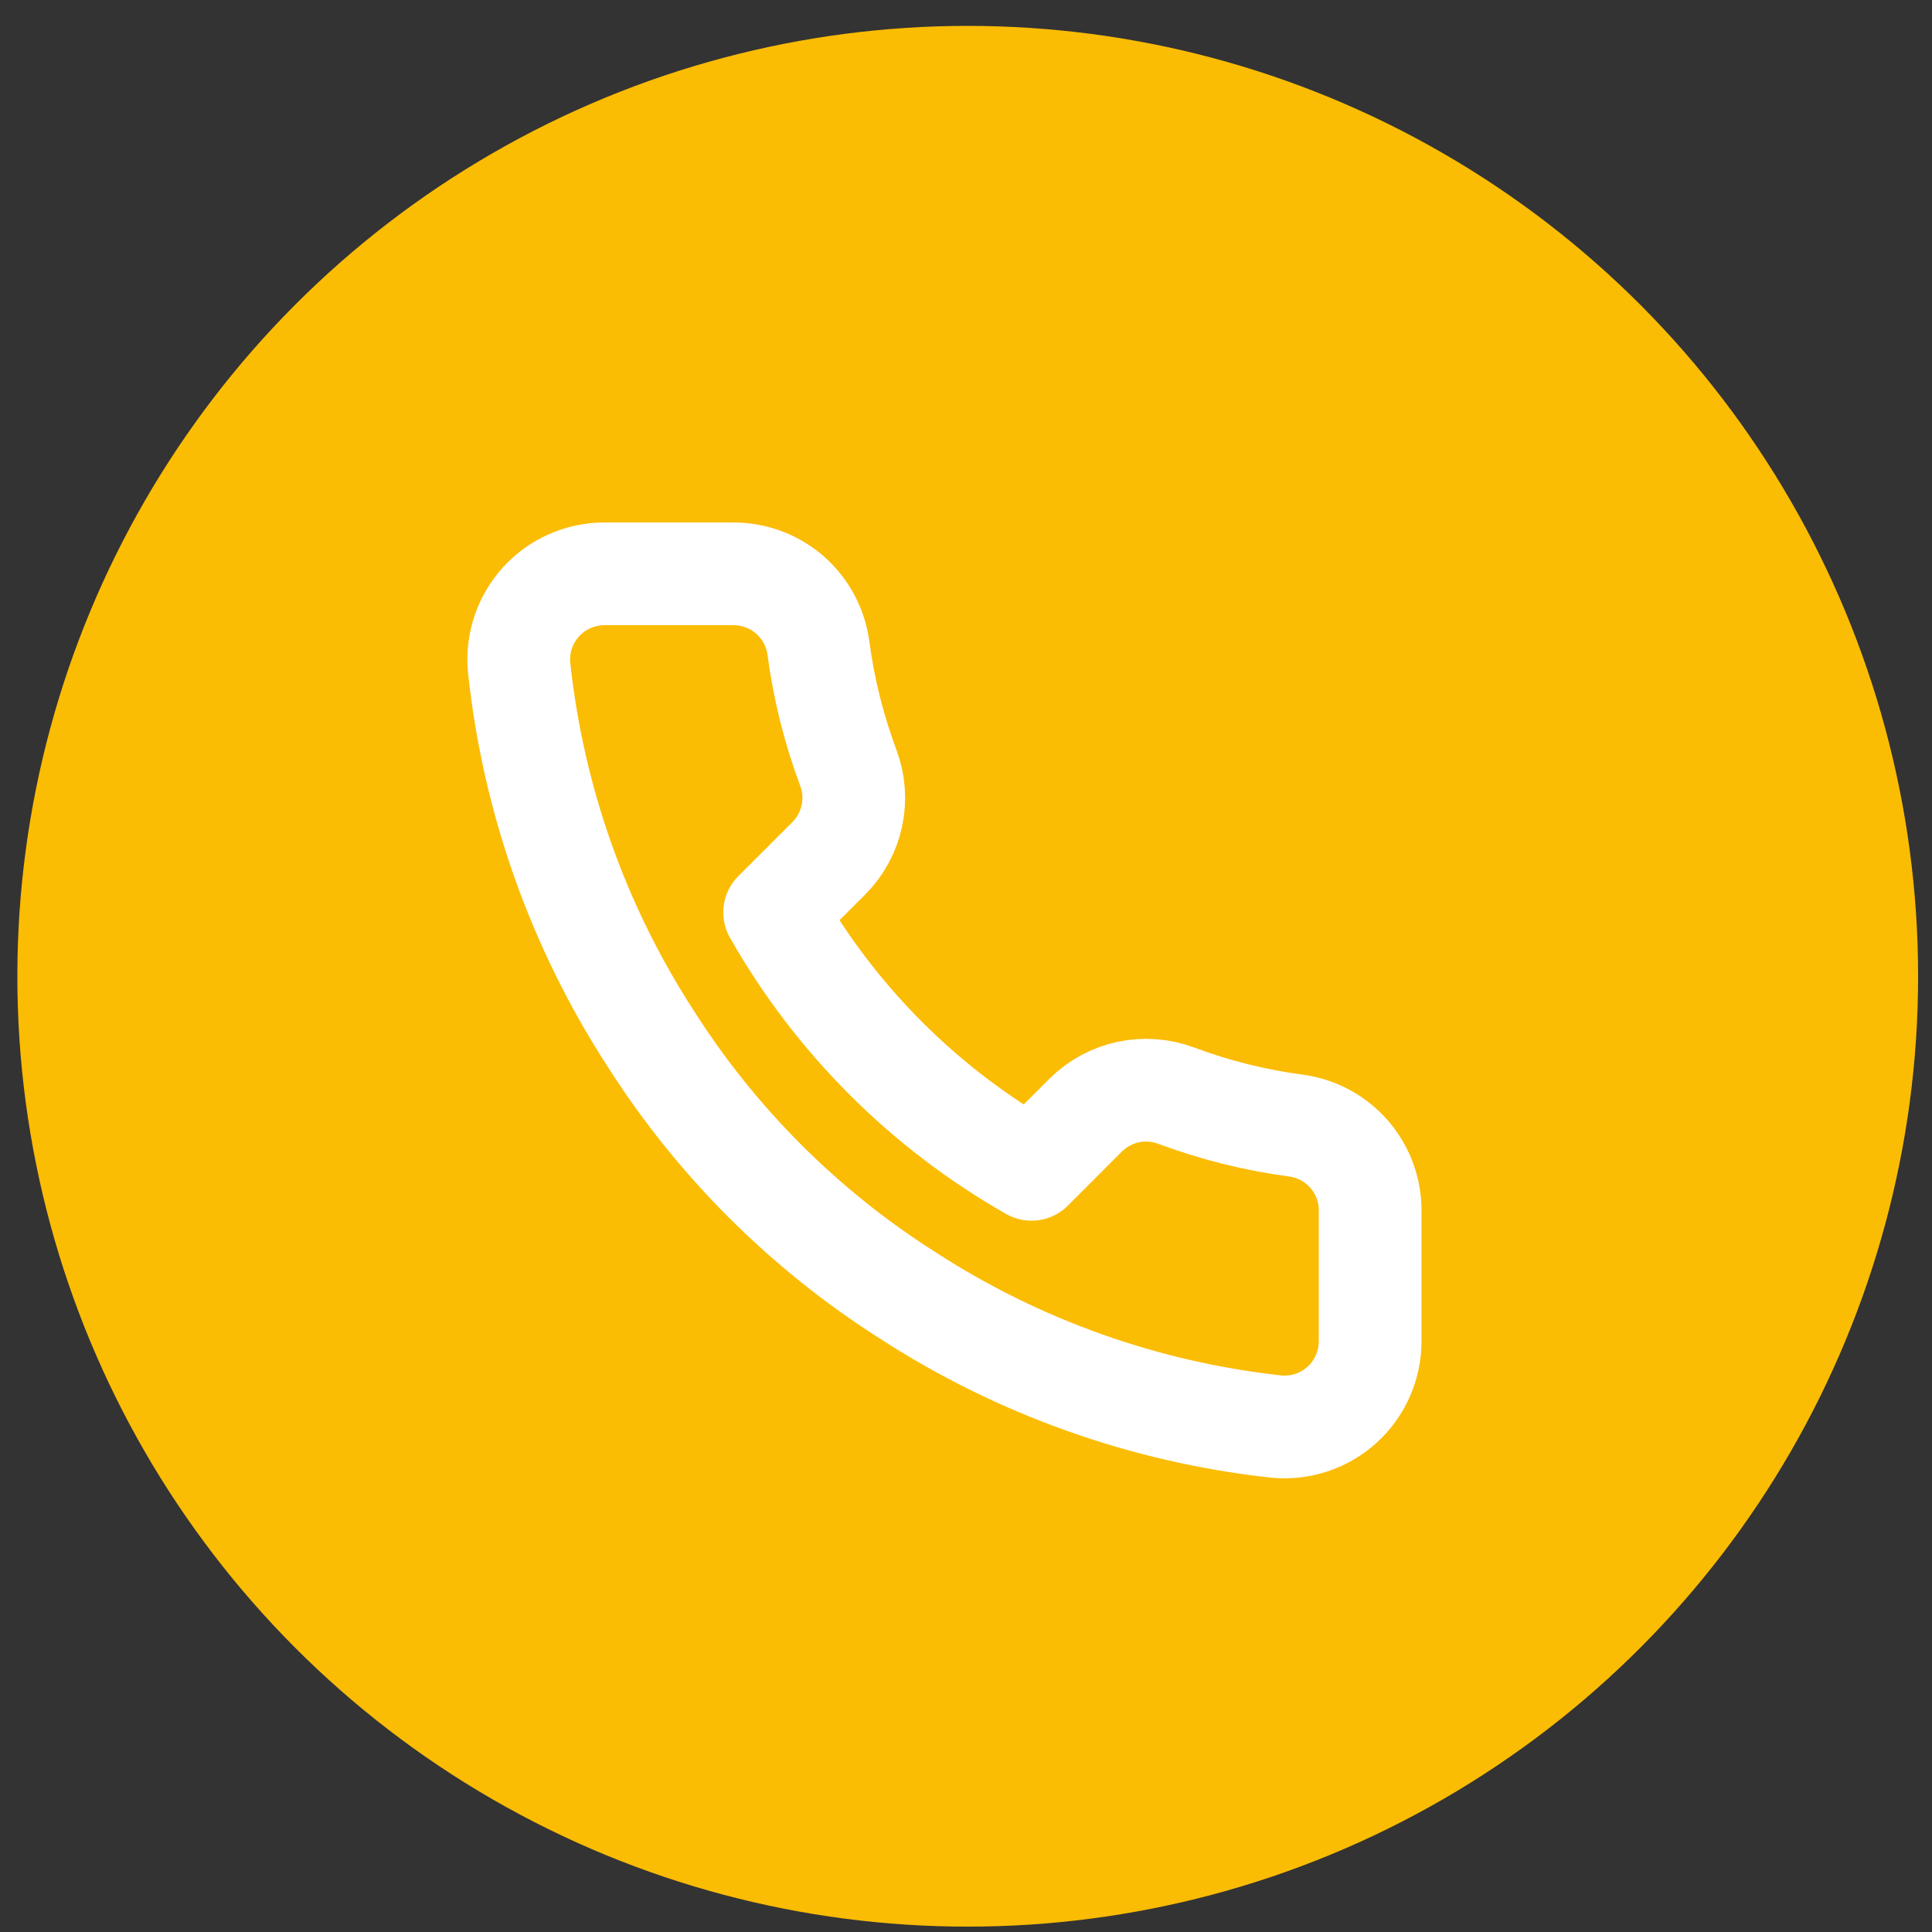 <svg width="58" height="58" viewBox="0 0 58 58" fill="none" xmlns="http://www.w3.org/2000/svg">
<rect x="0" y="0" width="58" height="58" fill="#333333" stroke="none"/>
<circle cx="29.052" cy="29.308" r="28.531" fill="#FBBC04"/>
<path d="M41.133 36.402V40.257C41.134 40.615 41.061 40.969 40.917 41.297C40.774 41.625 40.564 41.92 40.3 42.162C40.036 42.404 39.725 42.588 39.386 42.703C39.047 42.817 38.688 42.86 38.331 42.828C34.376 42.398 30.578 41.047 27.24 38.882C24.135 36.909 21.502 34.276 19.529 31.171C17.357 27.818 16.005 24.001 15.583 20.028C15.551 19.673 15.593 19.315 15.707 18.977C15.821 18.639 16.004 18.328 16.245 18.064C16.485 17.801 16.778 17.59 17.105 17.446C17.431 17.302 17.784 17.227 18.141 17.227H21.996C22.62 17.221 23.225 17.441 23.698 17.848C24.171 18.255 24.479 18.82 24.567 19.437C24.729 20.671 25.031 21.883 25.466 23.049C25.639 23.509 25.677 24.009 25.574 24.489C25.472 24.97 25.233 25.411 24.888 25.76L23.256 27.392C25.085 30.61 27.749 33.274 30.967 35.104L32.599 33.471C32.949 33.126 33.39 32.888 33.87 32.785C34.351 32.683 34.851 32.72 35.311 32.893C36.477 33.328 37.688 33.63 38.922 33.793C39.547 33.881 40.117 34.195 40.524 34.676C40.932 35.157 41.148 35.771 41.133 36.402Z" stroke="white" stroke-width="3.084" stroke-linecap="round" stroke-linejoin="round"/>
</svg>
